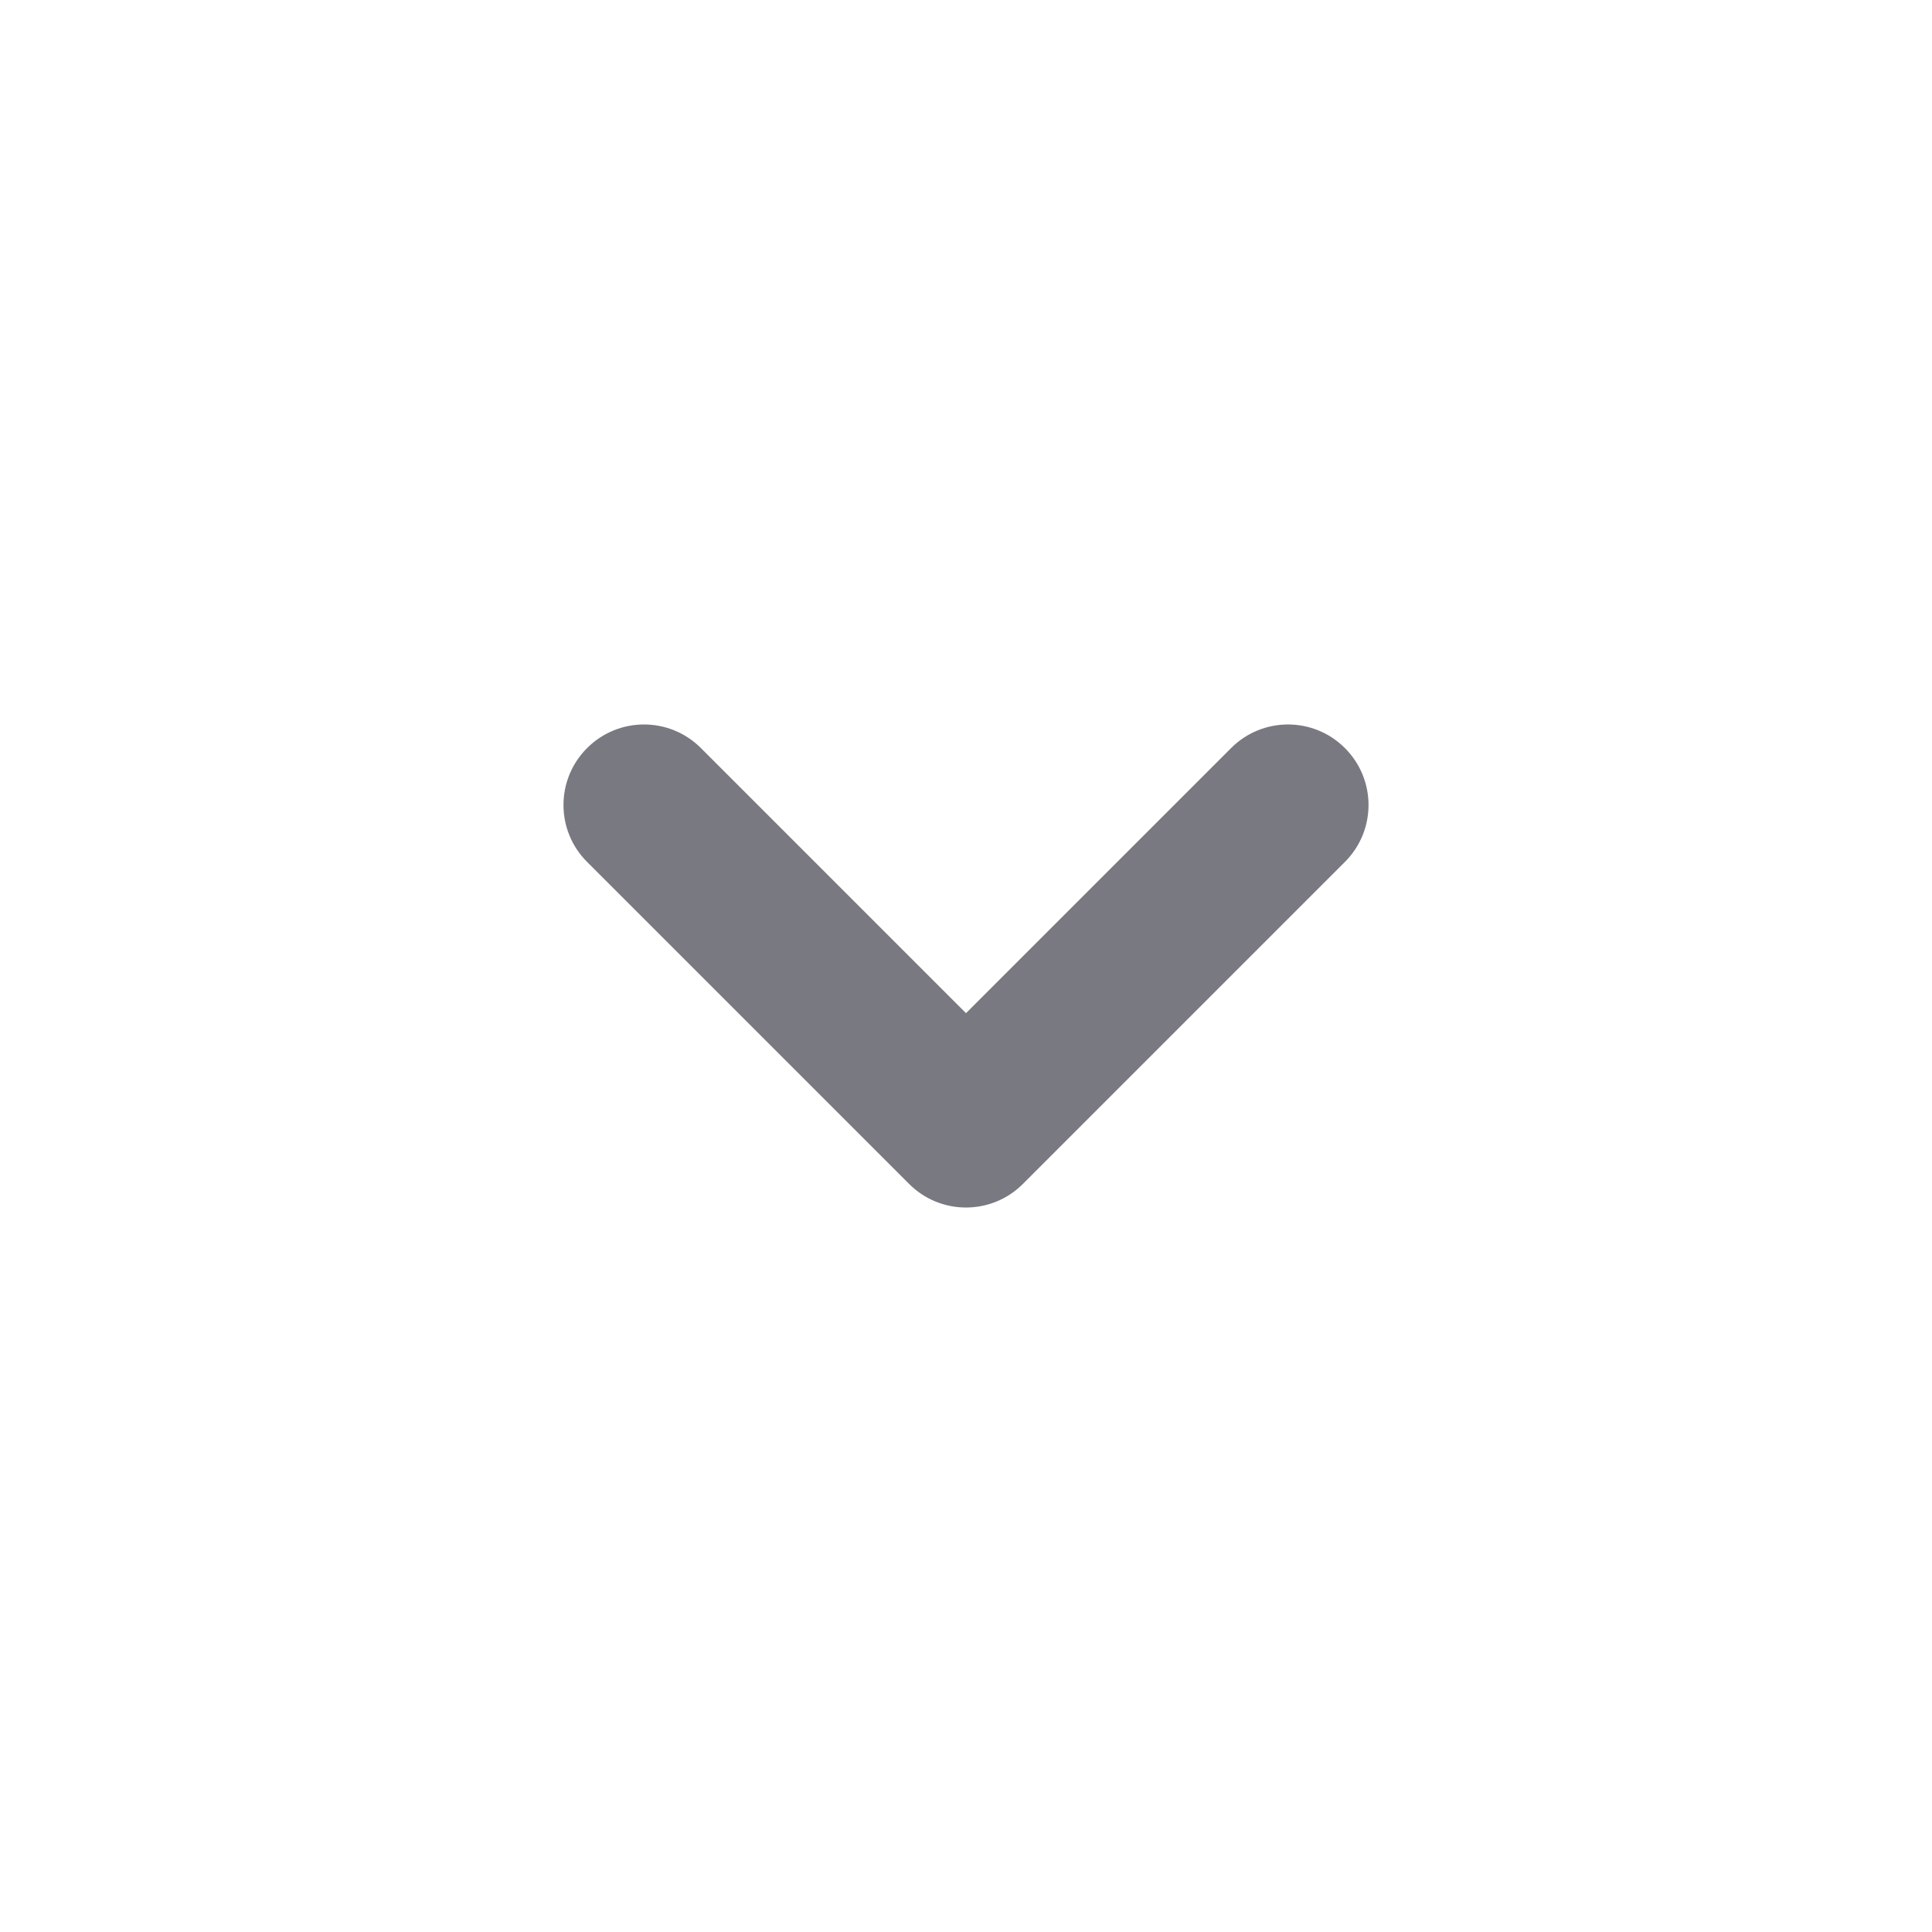 <svg width="24" height="24" viewBox="0 0 24 24" fill="none" xmlns="http://www.w3.org/2000/svg">
<g id="ic_caret_down_24px">
<path id="Vector (Stroke)" fill-rule="evenodd" clip-rule="evenodd" d="M7.293 9.293C7.683 8.902 8.317 8.902 8.707 9.293L12 12.586L15.293 9.293C15.683 8.902 16.317 8.902 16.707 9.293C17.098 9.683 17.098 10.317 16.707 10.707L12.707 14.707C12.317 15.098 11.683 15.098 11.293 14.707L7.293 10.707C6.902 10.317 6.902 9.683 7.293 9.293Z" fill="#797981"/>
</g>
</svg>

